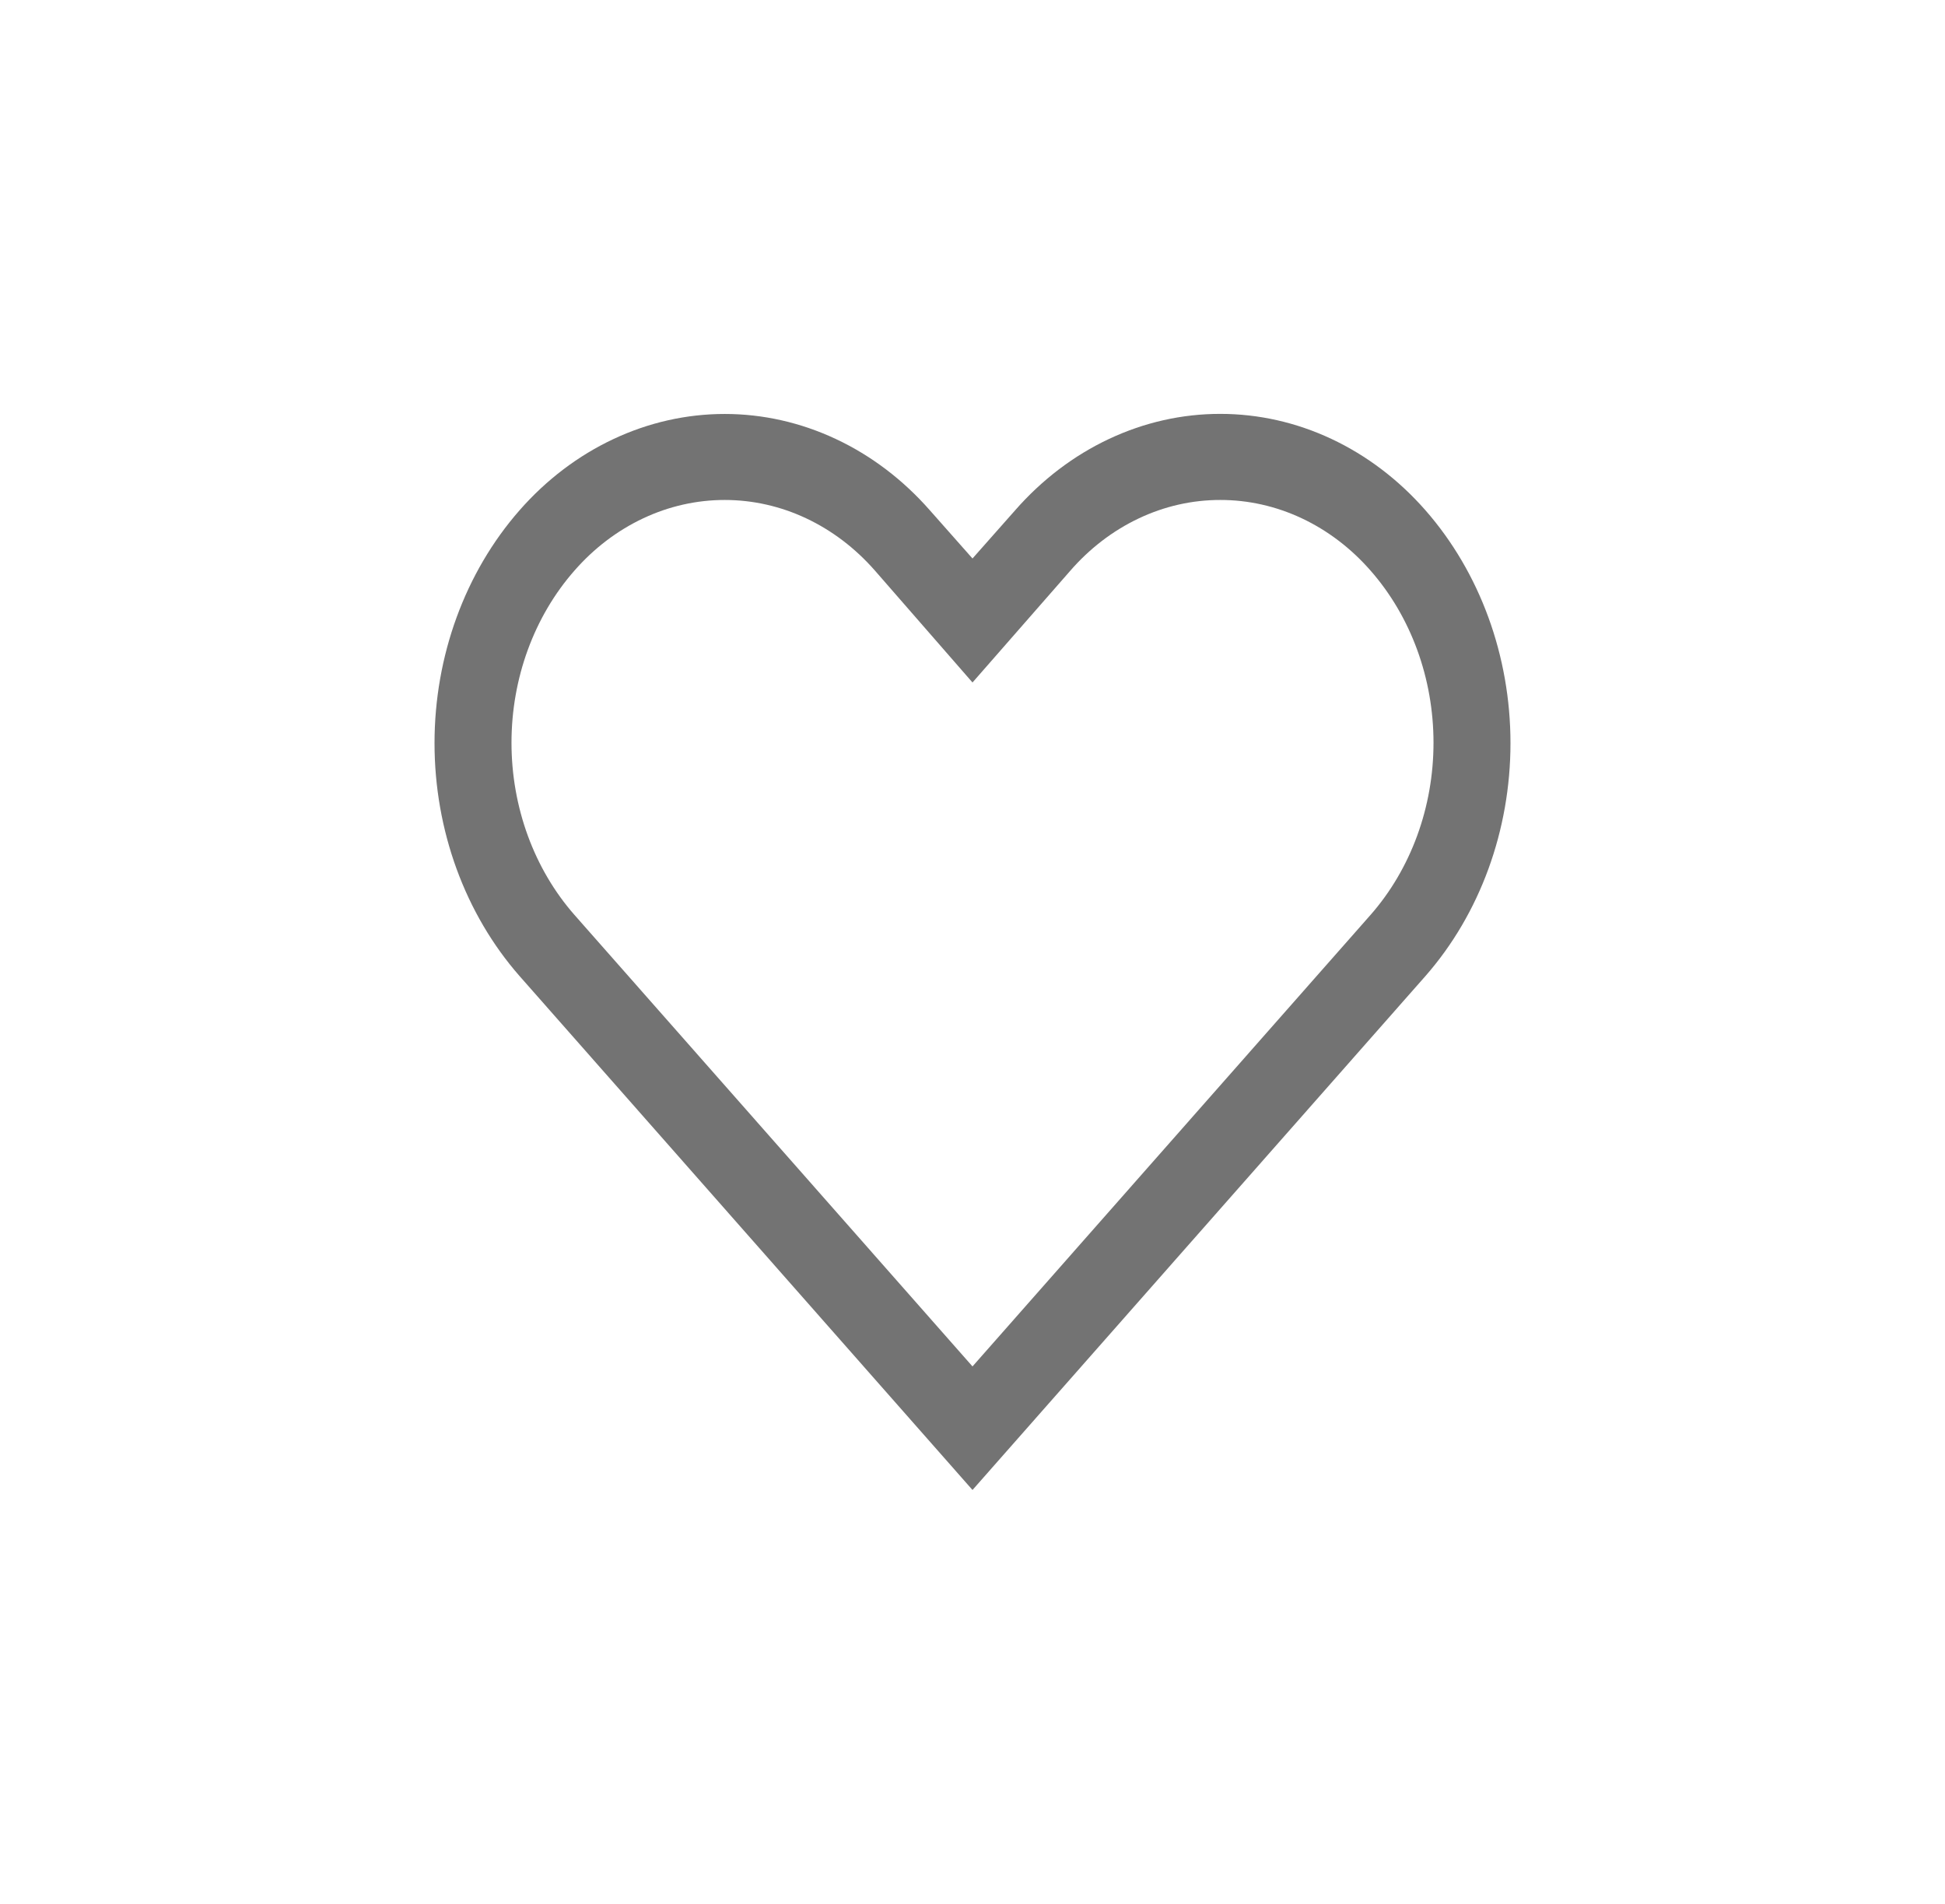 <svg width="47" height="46" viewBox="0 0 47 46" fill="none" xmlns="http://www.w3.org/2000/svg">
<path d="M29.488 12.08C30.164 12.079 30.833 12.23 31.457 12.523C32.08 12.816 32.645 13.245 33.118 13.786C34.093 14.895 34.64 16.389 34.64 17.946C34.64 19.502 34.093 20.997 33.118 22.106L23.5 33.015L13.882 22.106C12.907 20.997 12.36 19.502 12.36 17.946C12.36 16.389 12.907 14.895 13.882 13.786C14.355 13.245 14.92 12.816 15.544 12.523C16.167 12.23 16.836 12.08 17.512 12.08C18.188 12.08 18.857 12.23 19.48 12.523C20.103 12.816 20.668 13.245 21.142 13.786L23.5 16.49L25.849 13.806C26.321 13.259 26.886 12.825 27.512 12.528C28.137 12.231 28.809 12.079 29.488 12.08ZM29.488 10C28.565 9.999 27.651 10.205 26.8 10.605C25.948 11.005 25.177 11.591 24.53 12.33L23.5 13.494L22.47 12.33C21.822 11.592 21.051 11.007 20.2 10.608C19.348 10.208 18.435 10.002 17.512 10.002C16.589 10.002 15.675 10.208 14.824 10.608C13.973 11.007 13.201 11.592 12.554 12.33C11.238 13.831 10.5 15.851 10.5 17.956C10.5 20.061 11.238 22.081 12.554 23.582L23.5 36L34.446 23.582C35.762 22.081 36.5 20.061 36.5 17.956C36.5 15.851 35.762 13.831 34.446 12.33C33.799 11.592 33.027 11.006 32.176 10.606C31.325 10.206 30.411 10 29.488 10Z" fill="#737373"/>
</svg>
